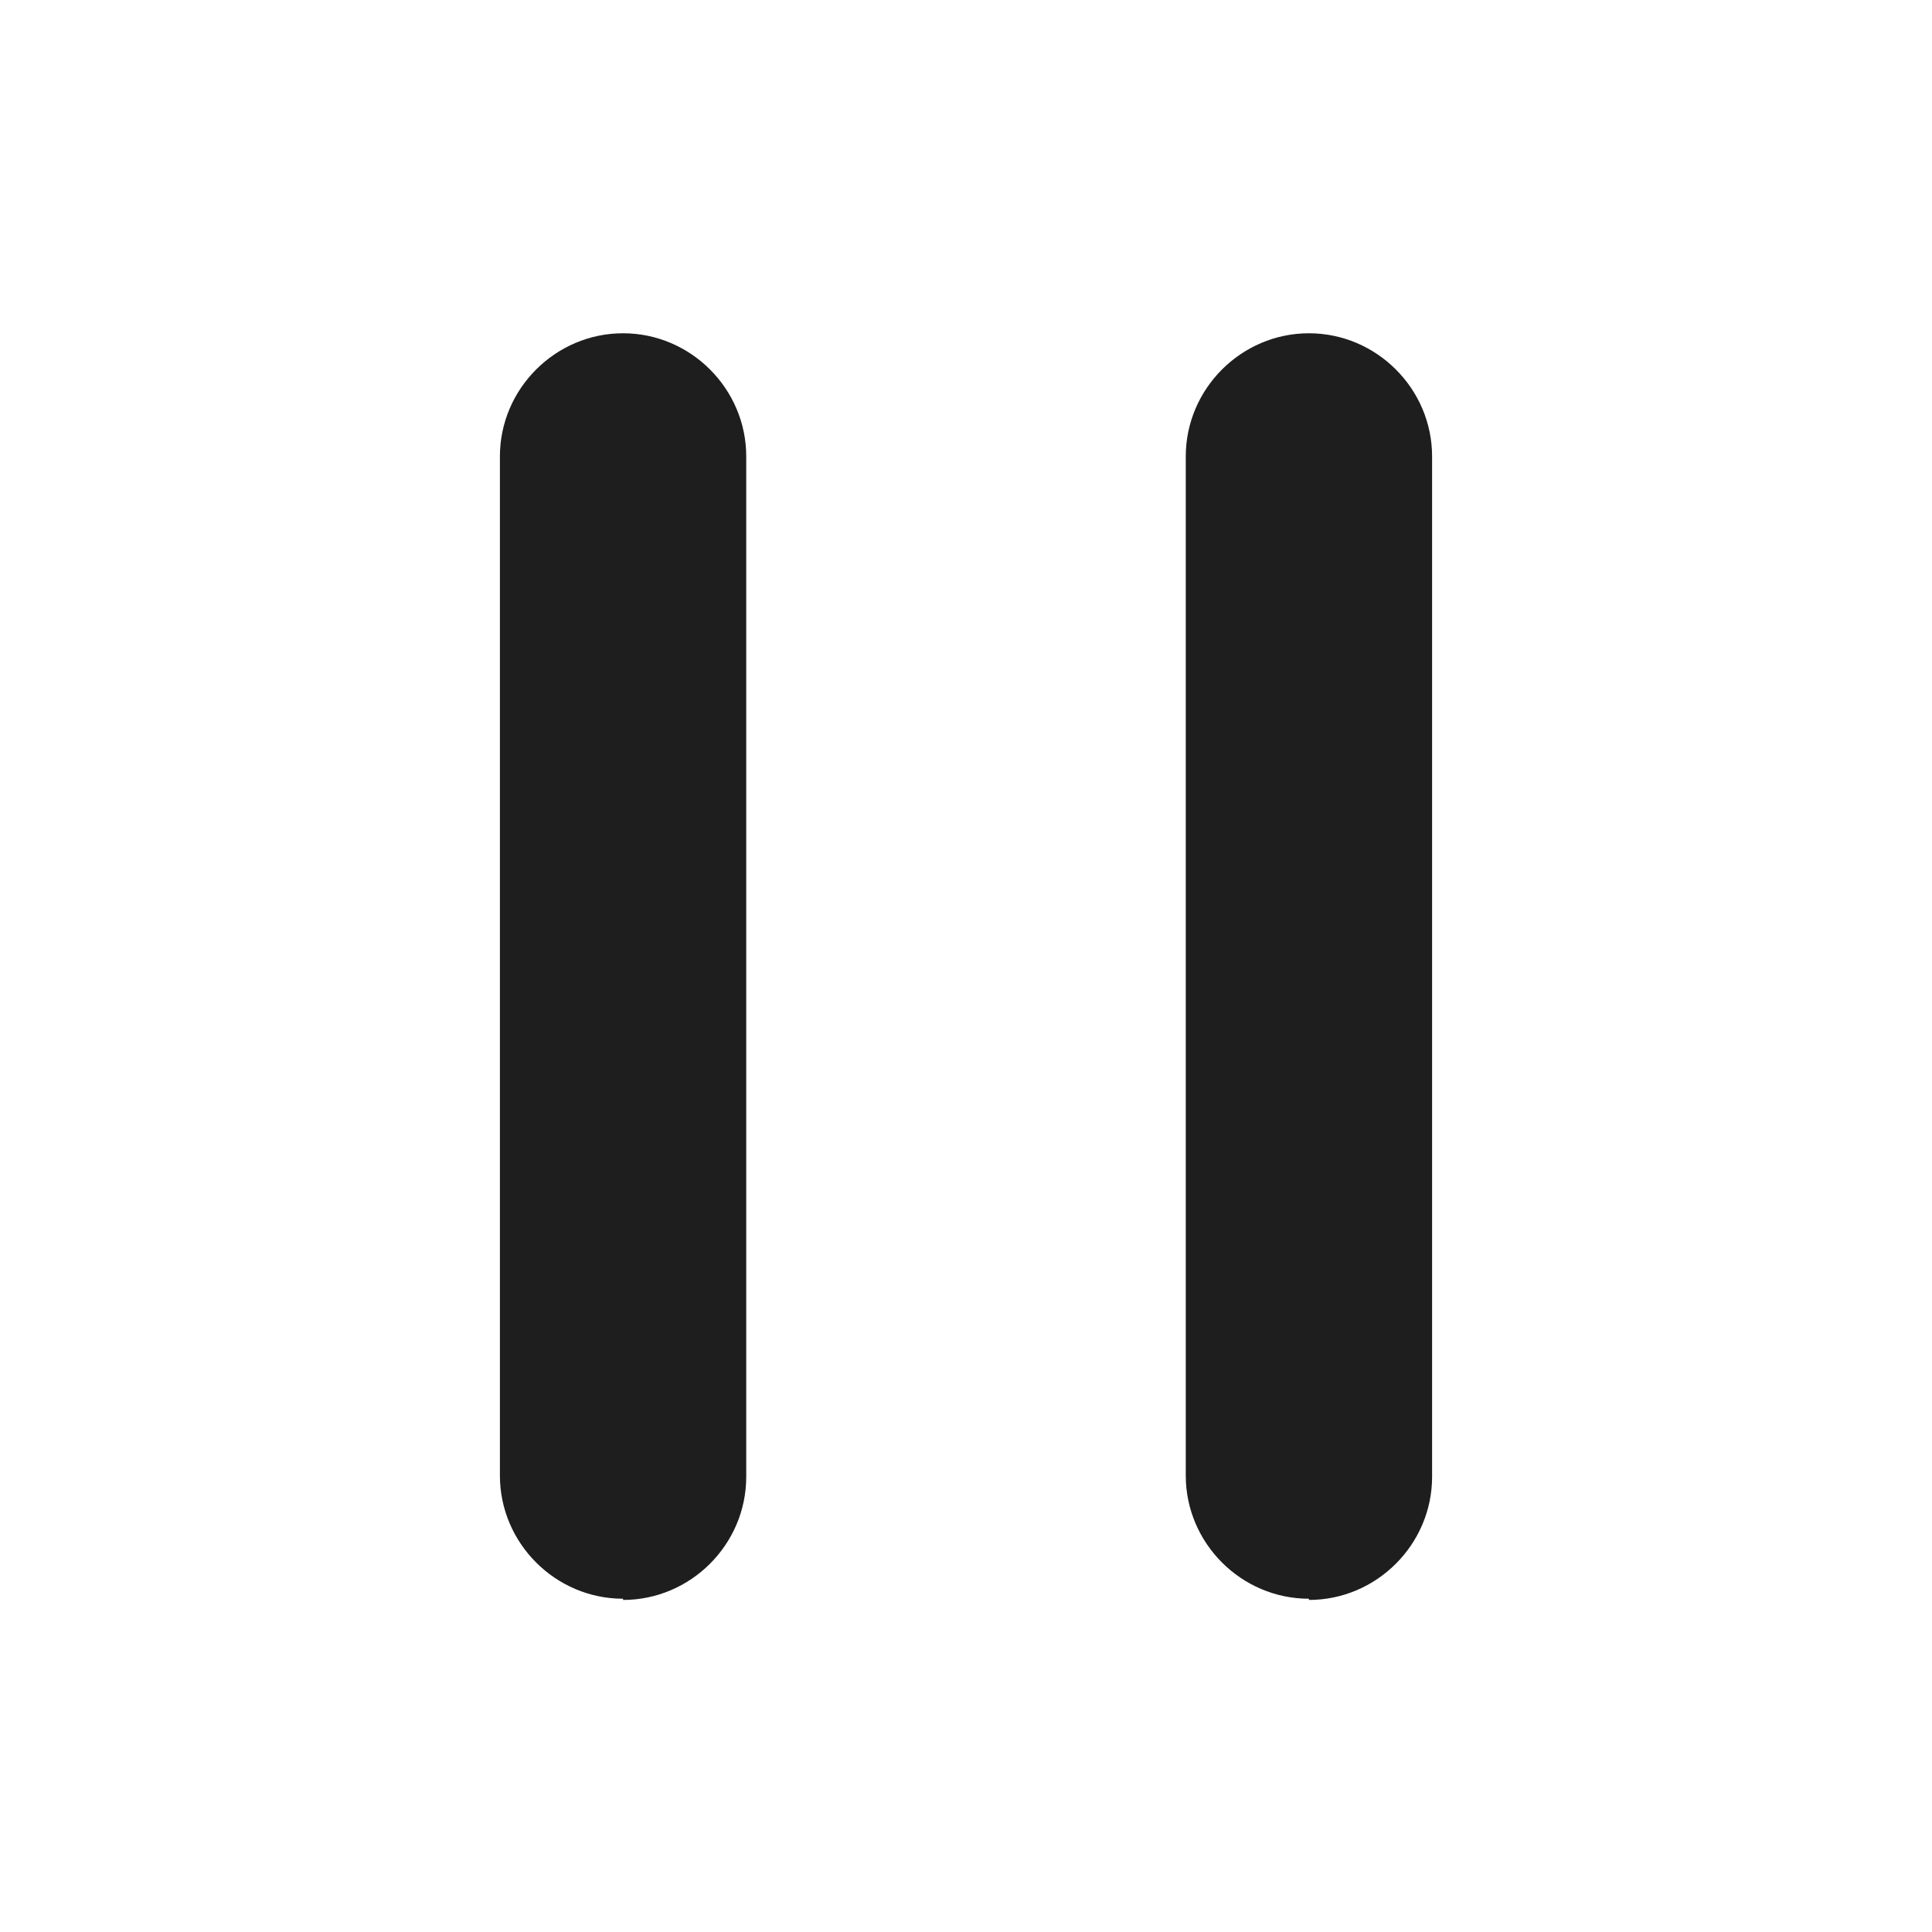 <?xml version="1.0" encoding="UTF-8"?>
<svg id="Layer_1" xmlns="http://www.w3.org/2000/svg" viewBox="0 0 16 16">
  <defs>
    <style>
      .cls-1 {
        fill: #1e1e1e;
      }
    </style>
  </defs>
  <path class="cls-1" d="M5.16,13.24c-.56,0-1.02-.46-1.02-1.02V3.78c0-.56.46-1.02,1.02-1.02s1.02.46,1.02,1.02v8.45c0,.56-.46,1.02-1.02,1.02Z"/>
  <path class="cls-1" d="M10.84,13.24c-.56,0-1.02-.46-1.02-1.02V3.78c0-.56.46-1.02,1.02-1.02s1.02.46,1.02,1.02v8.45c0,.56-.46,1.02-1.02,1.02Z"/>
</svg>